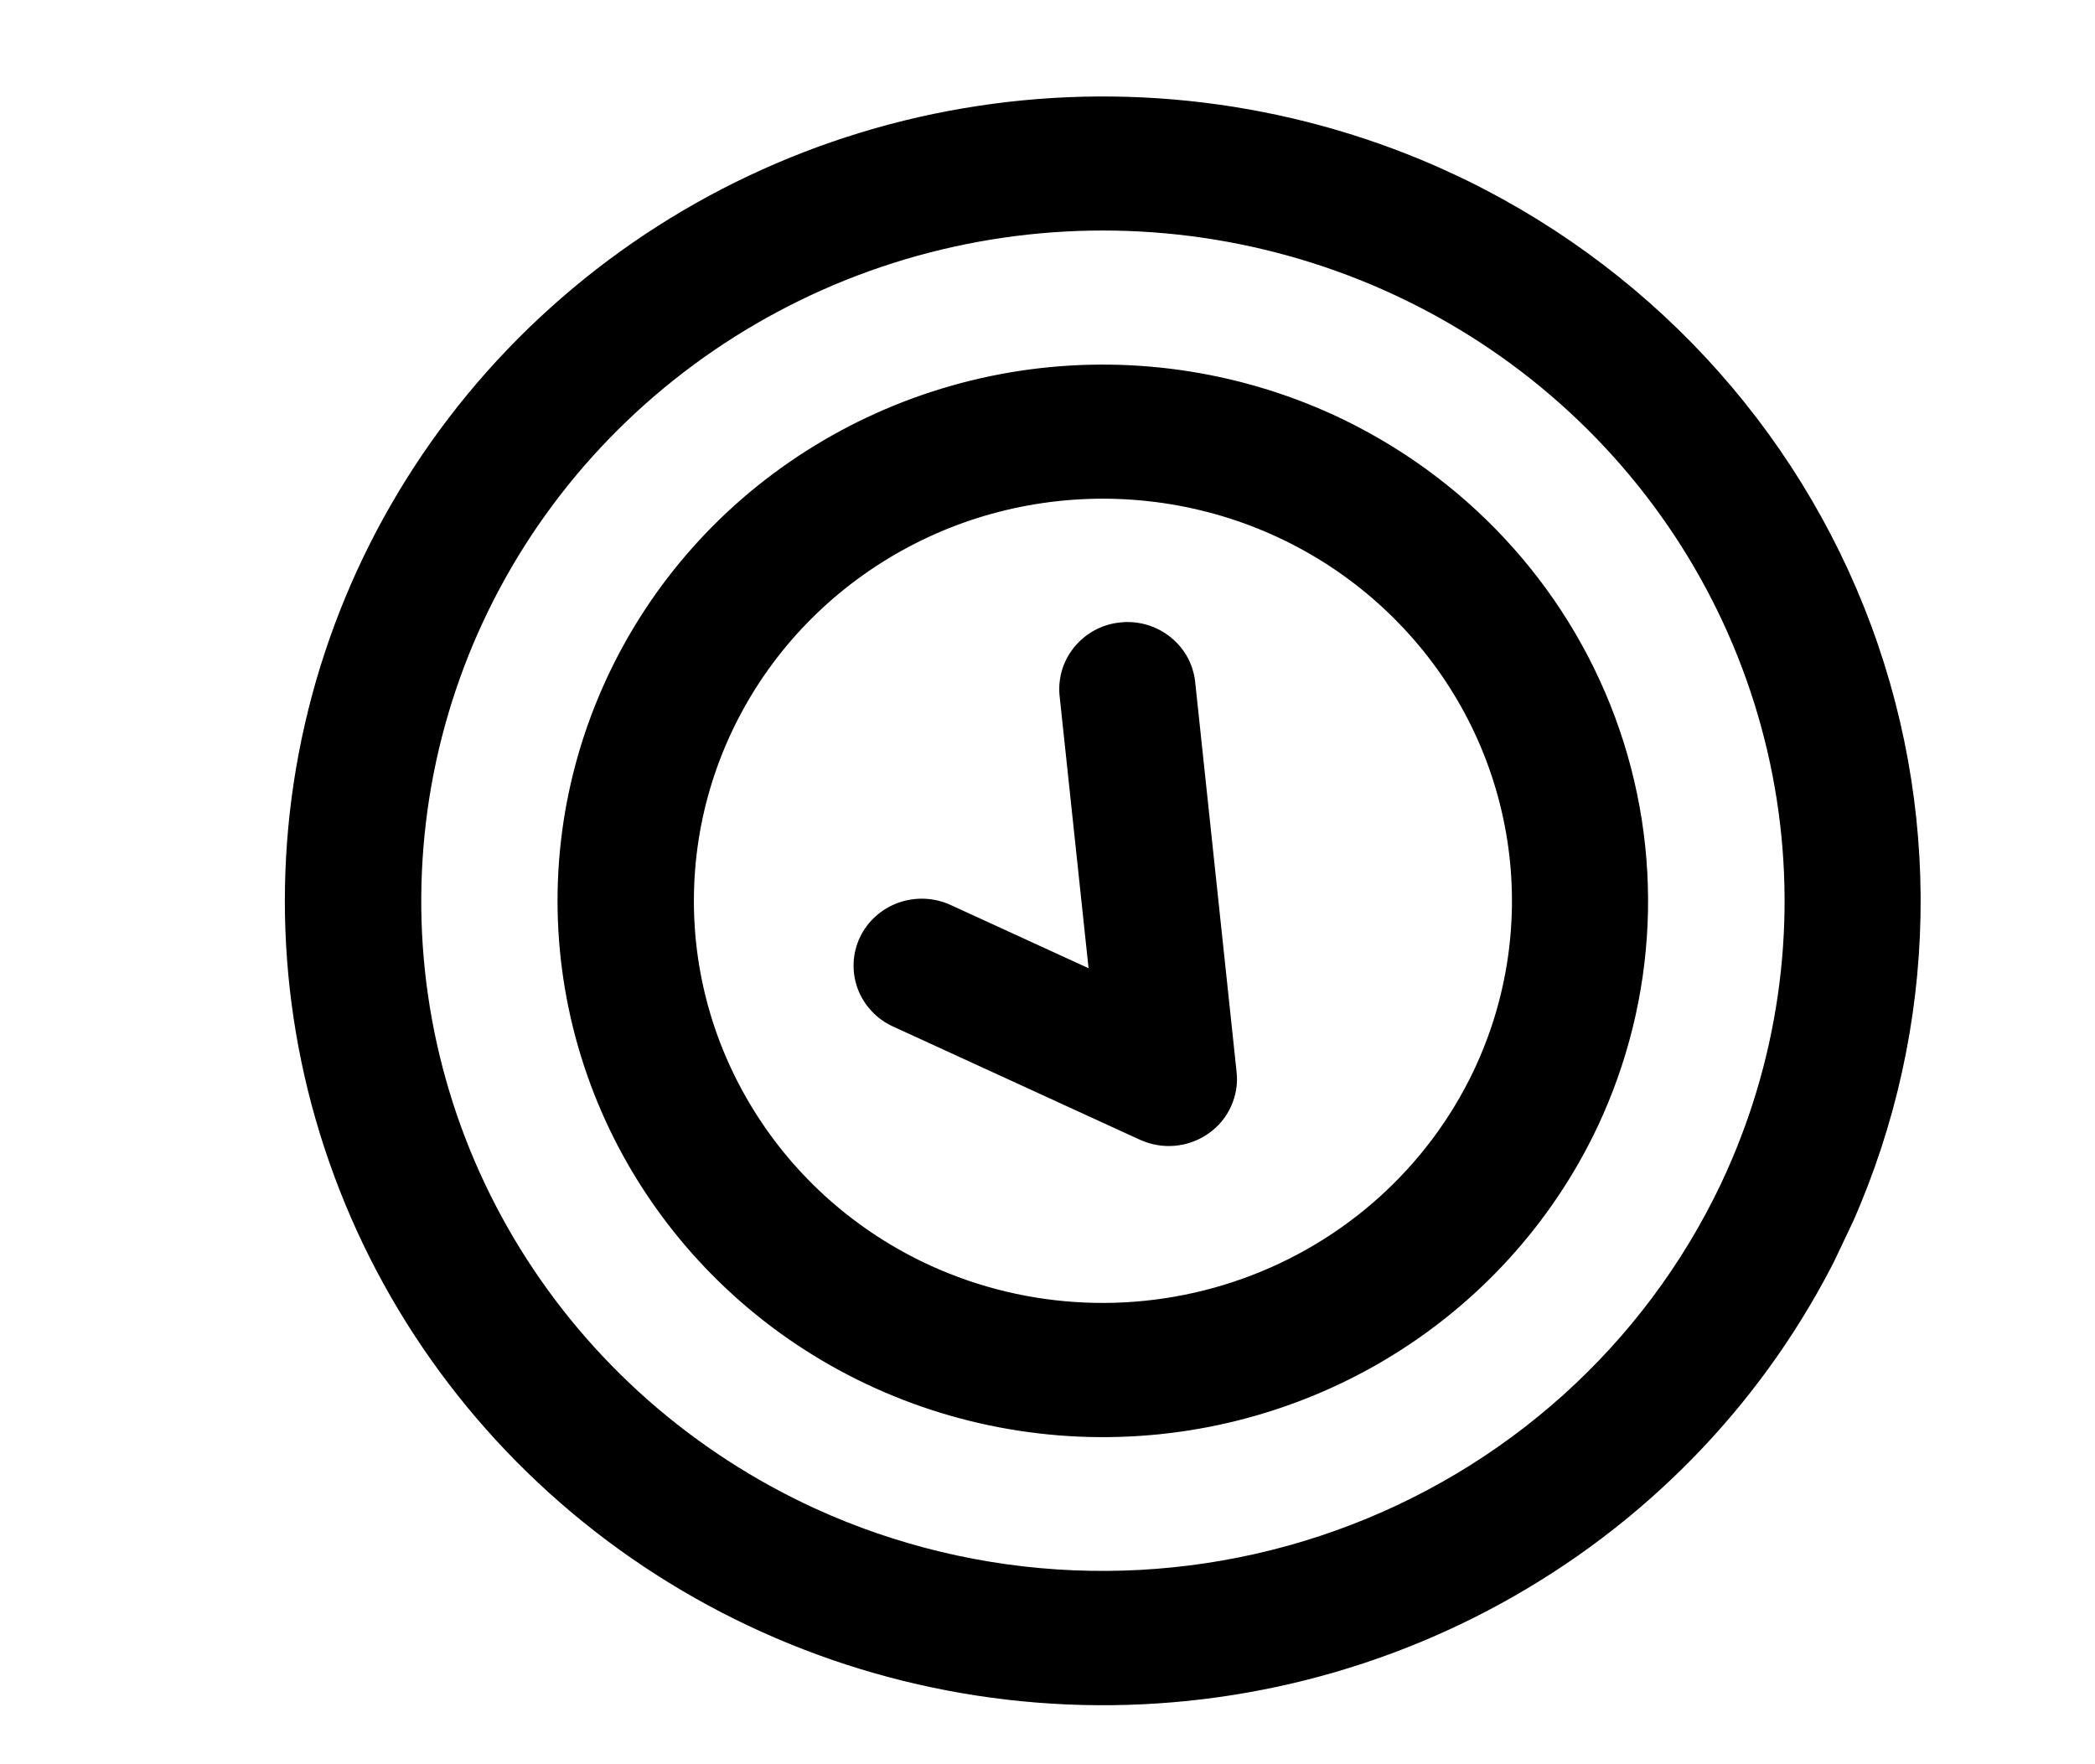 <svg width="19" height="16" xmlns="http://www.w3.org/2000/svg" xmlns:xlink="http://www.w3.org/1999/xlink" xml:space="preserve" overflow="hidden"><defs><clipPath id="clip0"><rect x="630" y="352" width="19" height="16"/></clipPath><clipPath id="clip1"><rect x="631" y="352" width="18" height="16"/></clipPath><clipPath id="clip2"><rect x="631" y="352" width="18" height="16"/></clipPath><clipPath id="clip3"><path d="M630.143 363.698 643.588 369.864 649.858 356.641 636.413 350.475Z" fill-rule="nonzero" clip-rule="nonzero"/></clipPath></defs><g clip-path="url(#clip0)" transform="translate(-630 -352)"><g clip-path="url(#clip1)"><g clip-path="url(#clip2)"><g clip-path="url(#clip3)"><path d="M13.296 3.601C11.988 2.992 10.529 2.783 9.103 3.003 7.677 3.222 6.348 3.86 5.285 4.835 4.221 5.809 3.47 7.078 3.127 8.479 2.784 9.88 2.864 11.352 3.358 12.708 3.851 14.064 4.736 15.243 5.899 16.096 7.063 16.949 8.453 17.438 9.895 17.501 11.336 17.564 12.764 17.198 13.997 16.449 15.231 15.701 16.215 14.604 16.824 13.296 17.64 11.542 17.726 9.536 17.065 7.719 16.403 5.902 15.048 4.421 13.296 3.601ZM7.644 15.723C6.554 15.214 5.64 14.395 5.016 13.367 4.392 12.339 4.087 11.149 4.14 9.948 4.192 8.747 4.599 7.588 5.31 6.618 6.021 5.649 7.004 4.912 8.134 4.5 9.264 4.089 10.49 4.022 11.658 4.308 12.826 4.594 13.883 5.219 14.695 6.106 15.507 6.992 16.038 8.1 16.221 9.288 16.404 10.476 16.231 11.692 15.723 12.782 15.04 14.242 13.806 15.372 12.291 15.923 10.777 16.474 9.105 16.402 7.644 15.723ZM12.268 5.805C11.396 5.399 10.424 5.26 9.473 5.406 8.522 5.553 7.637 5.978 6.927 6.627 6.218 7.277 5.718 8.123 5.489 9.057 5.26 9.991 5.314 10.972 5.643 11.876 5.972 12.78 6.562 13.566 7.337 14.135 8.113 14.704 9.04 15.03 10.001 15.072 10.962 15.114 11.914 14.87 12.736 14.371 13.558 13.872 14.214 13.14 14.621 12.268 15.164 11.099 15.222 9.762 14.781 8.55 14.34 7.339 13.436 6.352 12.268 5.805ZM8.671 13.519C8.018 13.214 7.469 12.722 7.095 12.105 6.72 11.488 6.537 10.775 6.569 10.054 6.6 9.333 6.845 8.638 7.271 8.056 7.698 7.474 8.288 7.032 8.965 6.785 9.643 6.539 10.379 6.499 11.08 6.67 11.781 6.841 12.415 7.217 12.902 7.749 13.39 8.281 13.708 8.945 13.818 9.658 13.928 10.371 13.824 11.101 13.519 11.754 13.109 12.63 12.369 13.308 11.46 13.639 10.551 13.97 9.548 13.927 8.671 13.519ZM11.037 8.24 11.405 11.765C11.417 11.872 11.399 11.98 11.355 12.078 11.311 12.177 11.242 12.261 11.154 12.323 11.066 12.386 10.964 12.424 10.857 12.434 10.749 12.444 10.642 12.425 10.544 12.38L8.34 11.352C8.194 11.284 8.081 11.16 8.026 11.009 7.971 10.857 7.978 10.69 8.046 10.544 8.114 10.398 8.238 10.285 8.389 10.23 8.541 10.175 8.708 10.182 8.854 10.25L10.085 10.824 9.828 8.367C9.818 8.287 9.825 8.205 9.846 8.128 9.868 8.05 9.905 7.977 9.956 7.914 10.006 7.851 10.068 7.798 10.139 7.759 10.21 7.72 10.288 7.696 10.368 7.688 10.448 7.679 10.53 7.687 10.607 7.71 10.684 7.733 10.756 7.772 10.818 7.823 10.881 7.875 10.932 7.938 10.97 8.009 11.007 8.081 11.03 8.159 11.037 8.24Z" fill="#000000" fill-rule="nonzero" fill-opacity="1" transform="matrix(1.017 0 0 1 629.616 349.957)"/></g></g></g></g></svg>